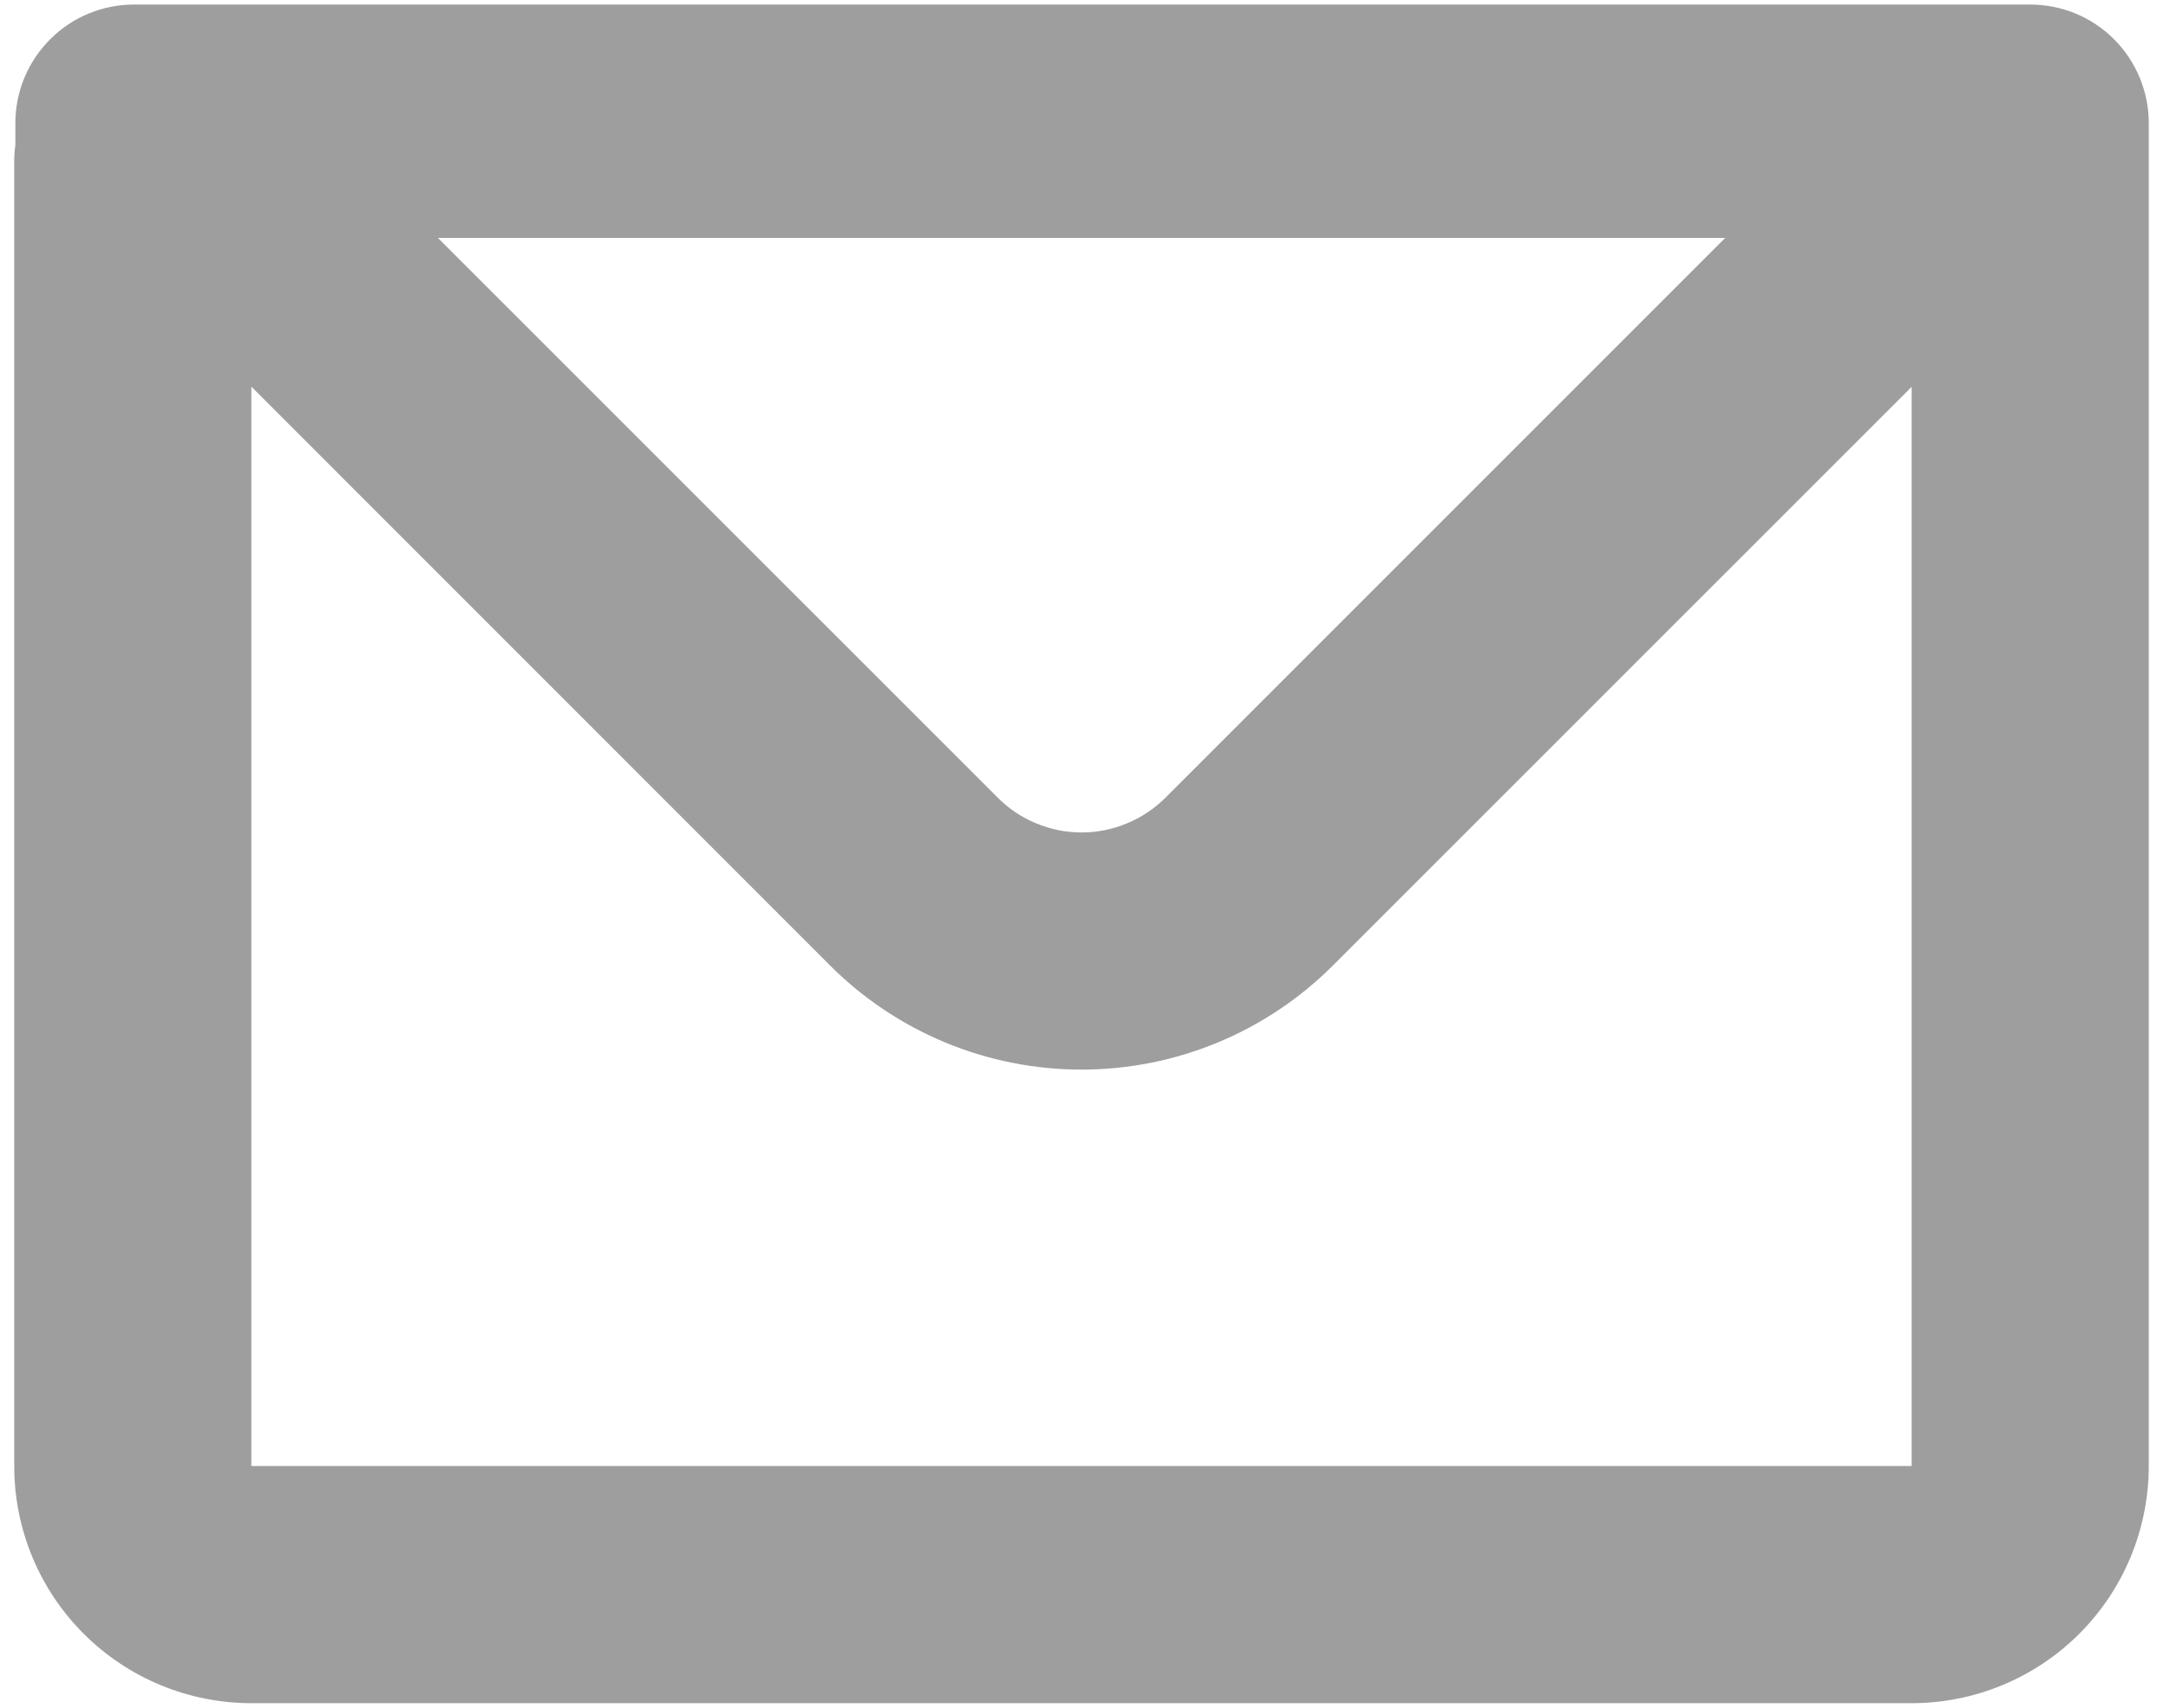 <svg width="19" height="15" viewBox="0 0 19 15" fill="none" xmlns="http://www.w3.org/2000/svg">
<path fill-rule="evenodd" clip-rule="evenodd" d="M0.135 1.081C0.135 0.805 0.245 0.54 0.441 0.345C0.636 0.149 0.901 0.04 1.177 0.04H17.833C18.11 0.04 18.375 0.149 18.57 0.345C18.765 0.54 18.875 0.805 18.875 1.081V12.877C18.875 13.43 18.655 13.96 18.265 14.35C17.874 14.741 17.344 14.96 16.792 14.96H2.208C1.656 14.96 1.126 14.741 0.735 14.35C0.344 13.96 0.125 13.43 0.125 12.877V1.419C0.125 1.369 0.128 1.321 0.135 1.273V1.081ZM2.208 3.398V12.877H16.792V3.398L11.709 8.48C11.123 9.066 10.329 9.395 9.5 9.395C8.671 9.395 7.877 9.066 7.291 8.48L2.208 3.396V3.398ZM3.846 2.09H15.154L10.238 7.006C10.141 7.103 10.026 7.18 9.899 7.232C9.773 7.285 9.637 7.312 9.501 7.312C9.364 7.312 9.228 7.285 9.102 7.232C8.975 7.18 8.86 7.103 8.764 7.006L3.847 2.09H3.846Z" fill="#9E9E9E"/>
</svg>
